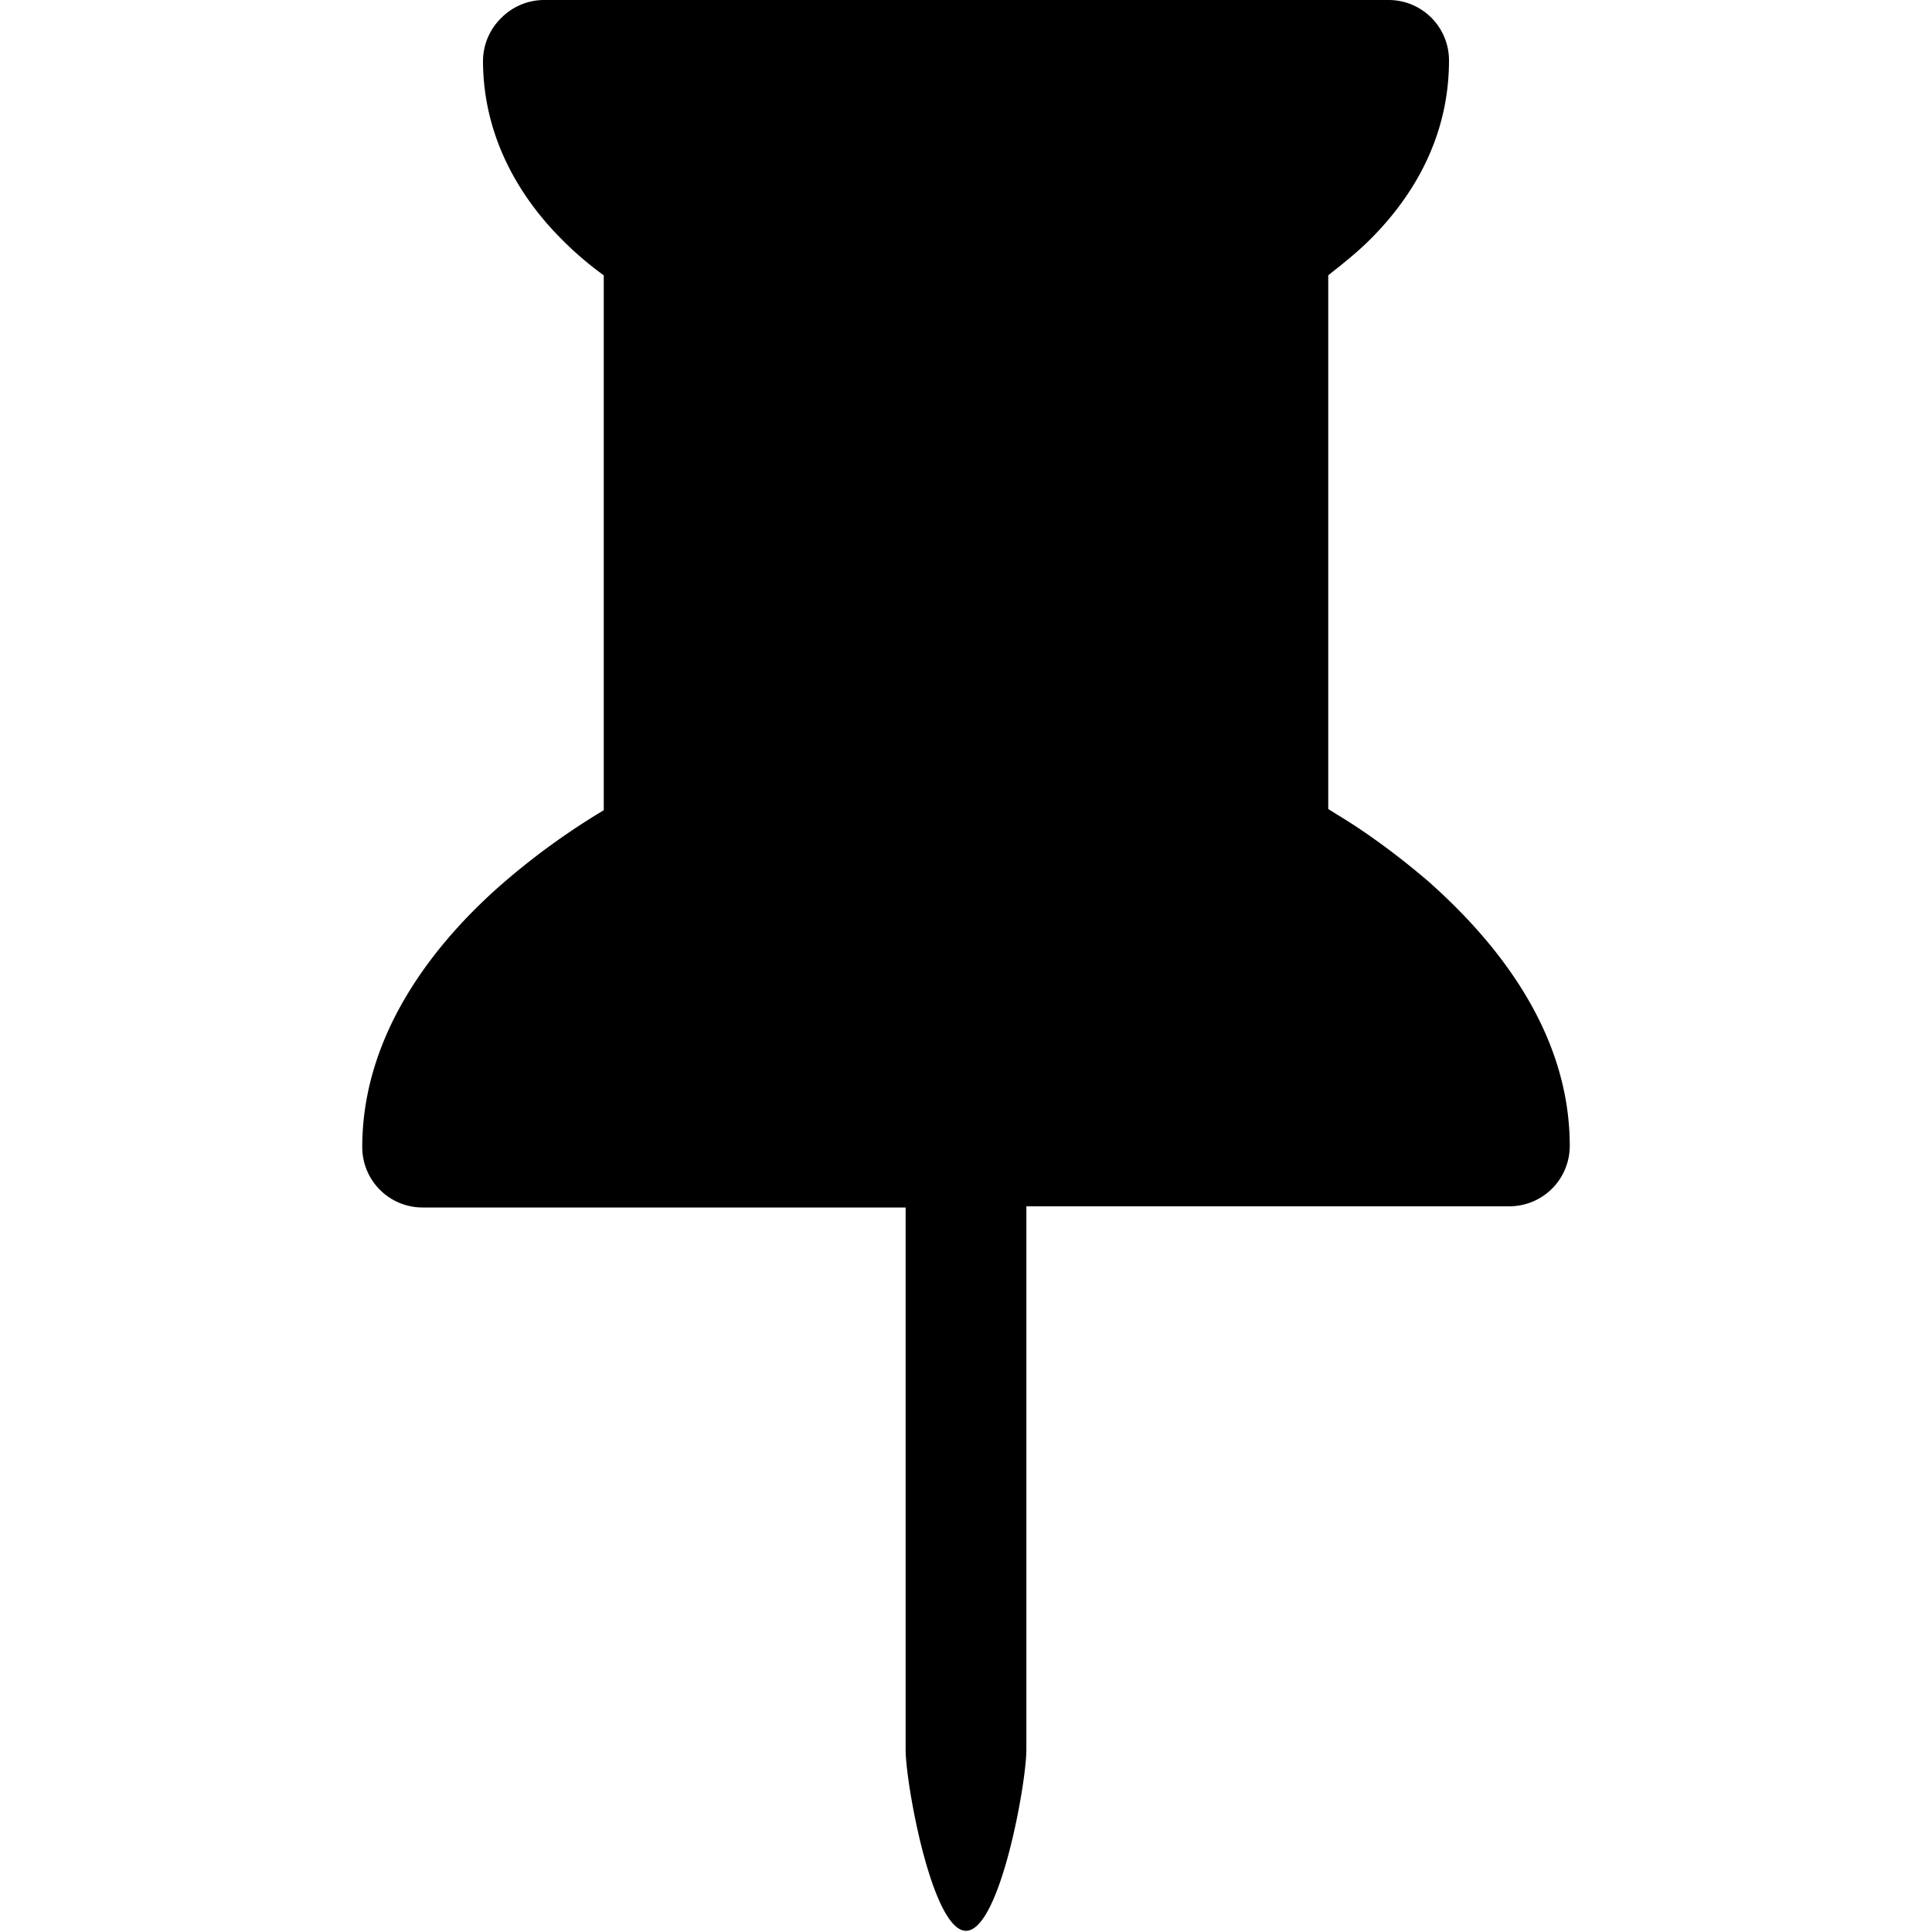 <svg xmlns="http://www.w3.org/2000/svg" viewBox="0 0 16 16"><path d="M4.15.15A.5.5 0 0 1 4.5 0h7a.5.5 0 0 1 .5.5c0 .68-.34 1.17-.65 1.48-.12.12-.25.22-.35.3V6.7l.08.05c.2.12.47.31.75.55.53.47 1.17 1.22 1.17 2.19a.5.5 0 0 1-.5.5h-4v4.5c0 .28-.22 1.5-.5 1.5s-.5-1.22-.5-1.5V10h-4a.5.5 0 0 1-.5-.5c0-.97.64-1.73 1.17-2.19a5.92 5.92 0 0 1 .83-.6V2.28a2.77 2.77 0 0 1-.35-.3C4.35 1.68 4 1.18 4 .5a.5.5 0 0 1 .15-.35z"/></svg>